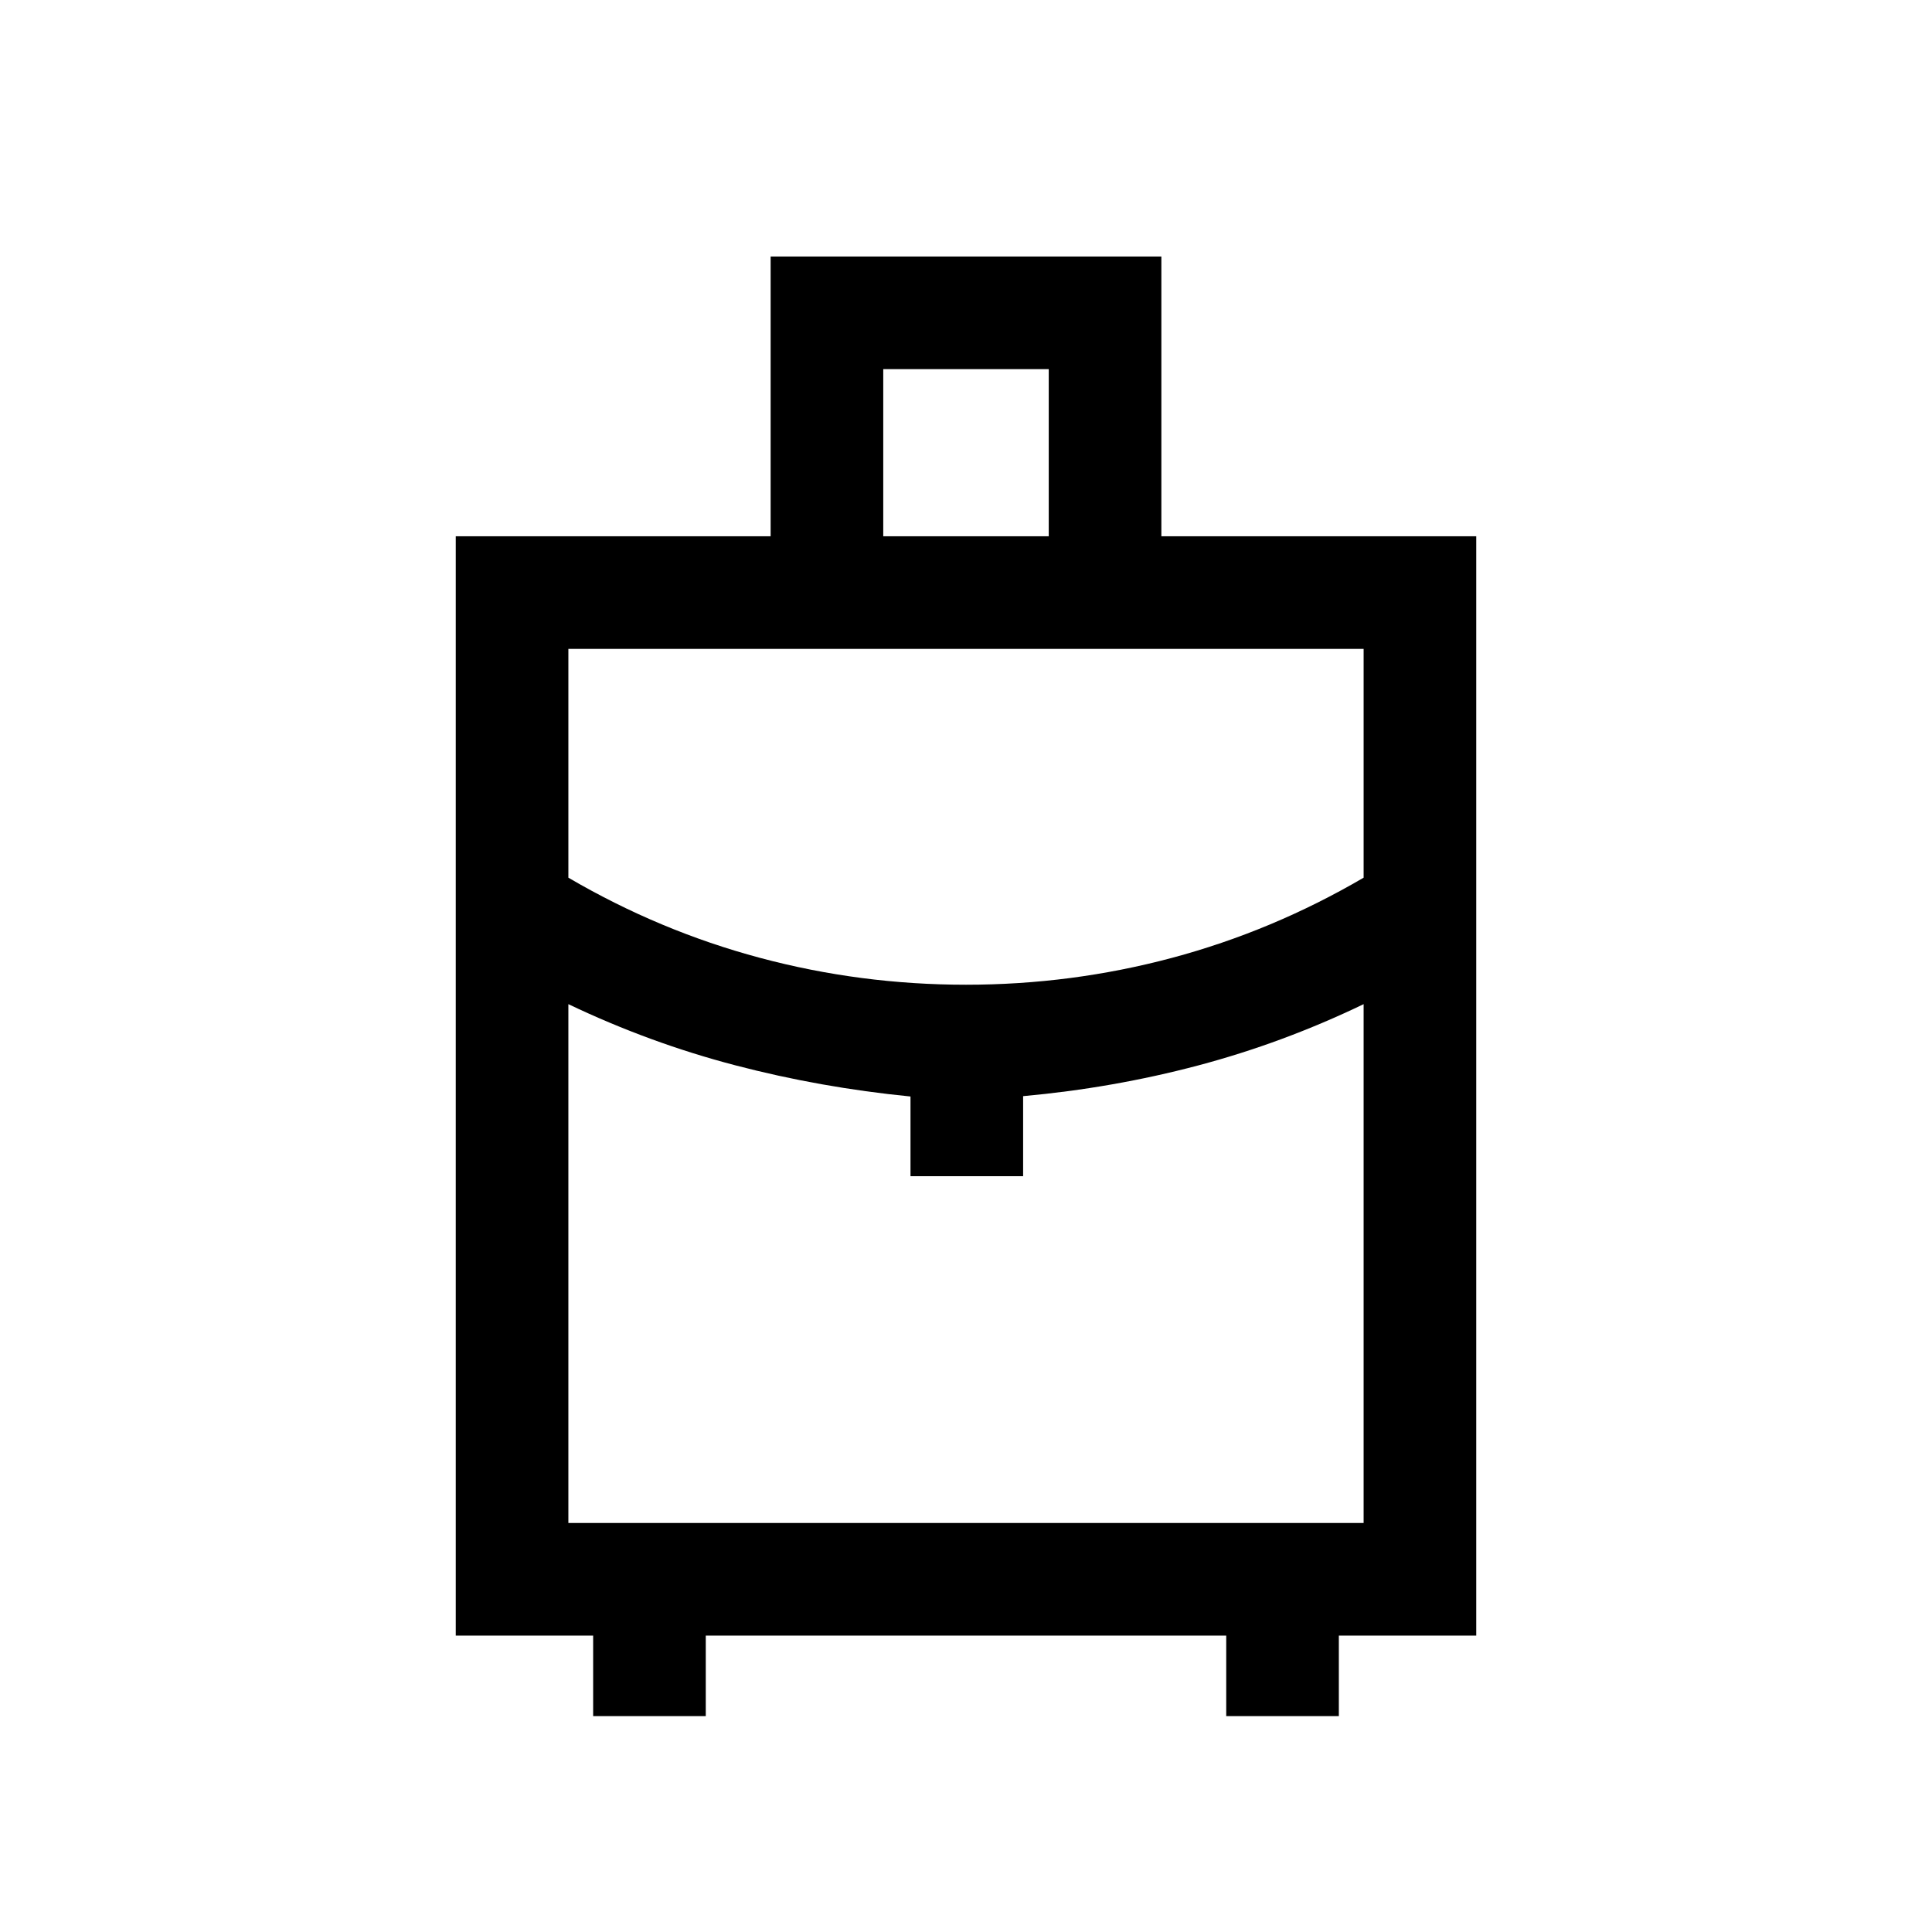 <svg xmlns="http://www.w3.org/2000/svg" height="24" viewBox="0 -960 960 960" width="24"><path d="M294.732-107.271v-40h-68.269v-546.266h156.461v-138.999h194.152v138.999h156.461v546.266h-68.269v40h-55.96v-40H350.692v40h-55.96Zm144.152-586.266h82.232v-83.039h-82.232v83.039Zm41.111 222.845q52.402 0 102.337-13.346t95.245-39.846v-113.693H282.423v113.693q45.31 26.5 95.24 39.846 49.93 13.346 102.332 13.346Zm-27.571 95.153v-39.616q-44.693-4.407-87.193-15.531-42.5-11.123-82.808-30.353v257.808h395.154v-257.808q-40.116 19.307-82.308 30.48-42.193 11.174-86.885 15.232v39.788h-55.96Zm27.576 0Zm0-95.153Zm0 9.653Z"/></svg>